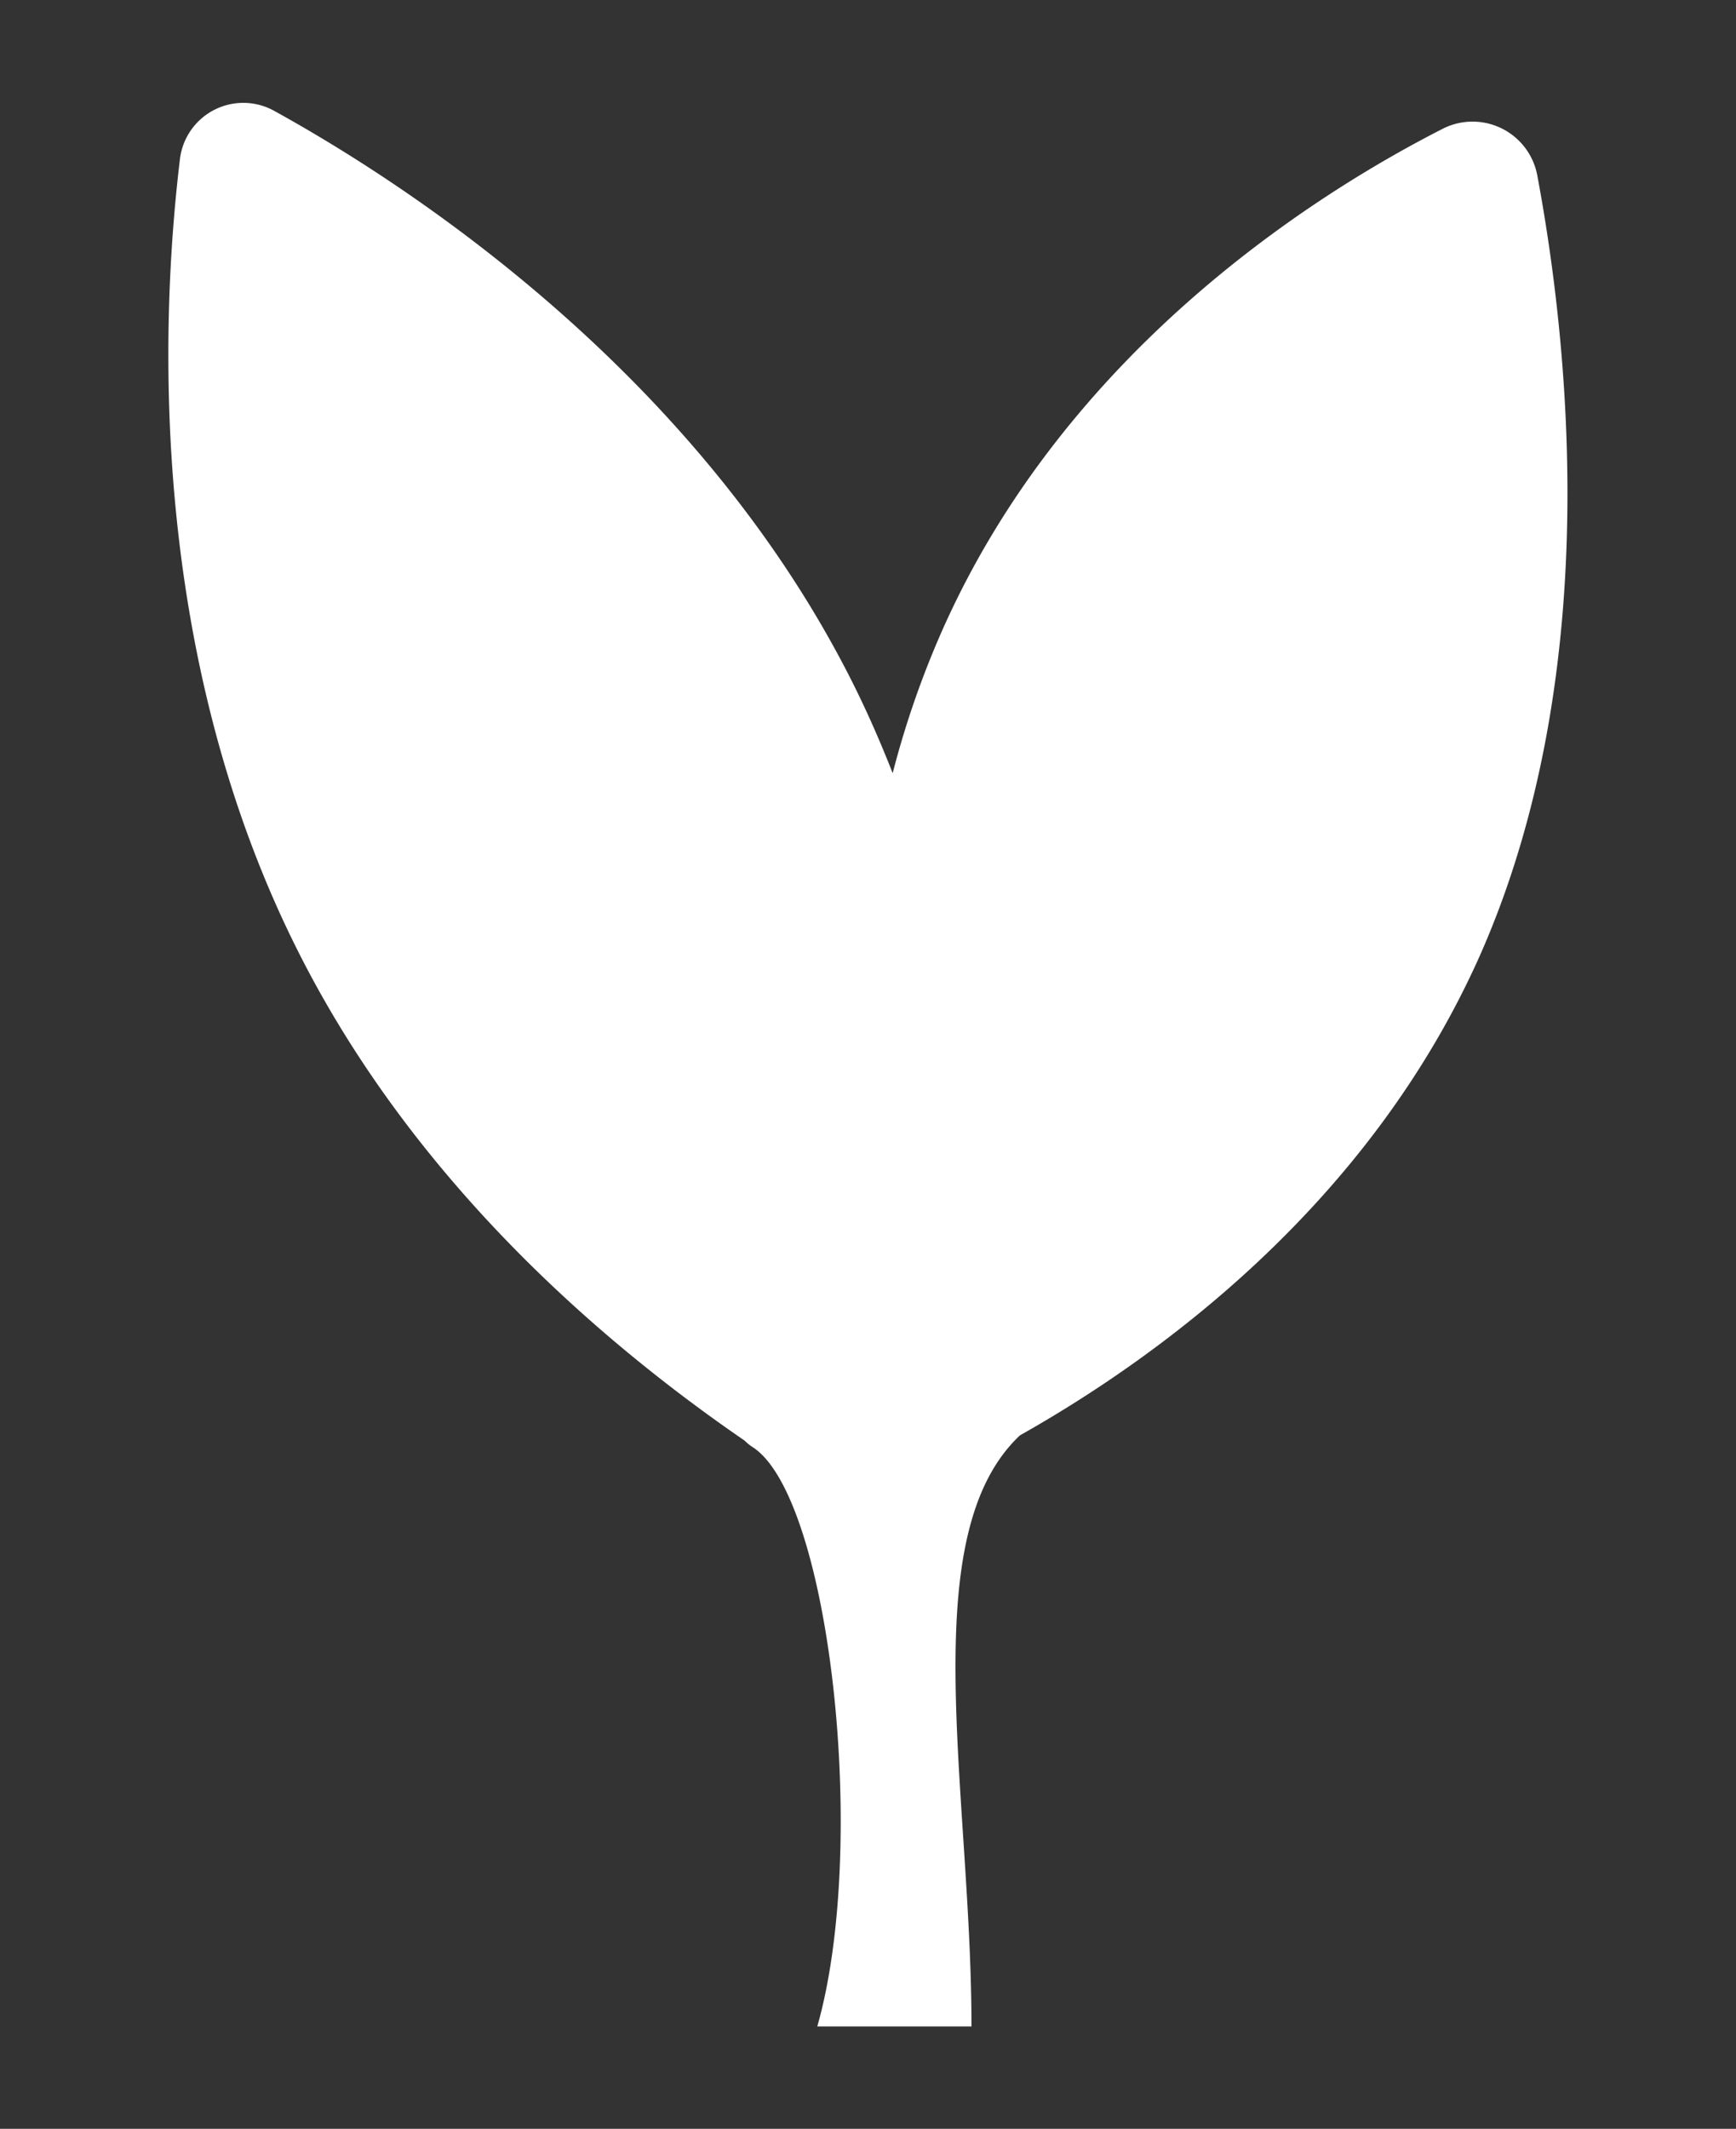 <svg xmlns="http://www.w3.org/2000/svg" viewBox="0 0 102 125"><rect x="0" y="0" width="102" height="125" fill="#333333" stroke="none"/><defs><style>.cls-1{fill:#fff;}.cls-2{fill:none;}</style></defs><title>資產 8</title><g id="圖層_2" data-name="圖層 2"><g id="圖層_1-2" data-name="圖層 1"><path class="cls-1" d="M90.33,10.33a3.87,3.87,0,0,0-5.5-2.8c-7.4,3.76-22.2,13-29.52,29.6a54,54,0,0,0-2.86,8.27c-.75-1.91-1.59-3.82-2.55-5.7C40.8,21.89,24.25,11,16.13,6.52a3.75,3.75,0,0,0-5.56,2.84c-1.11,9.22-2,29,7.1,46.81,6.75,13.22,17.61,22.61,26.08,28.42a2.73,2.73,0,0,0,.5.4c4.53,3,6.79,23.4,3.77,34h9.06c0-13.71-3.44-28.8,2.85-34.71C67.8,79.85,80.41,70.88,87,56,94.46,39.05,92,19.27,90.33,10.33Z"/><rect class="cls-2" width="102" height="125"/></g></g></svg>